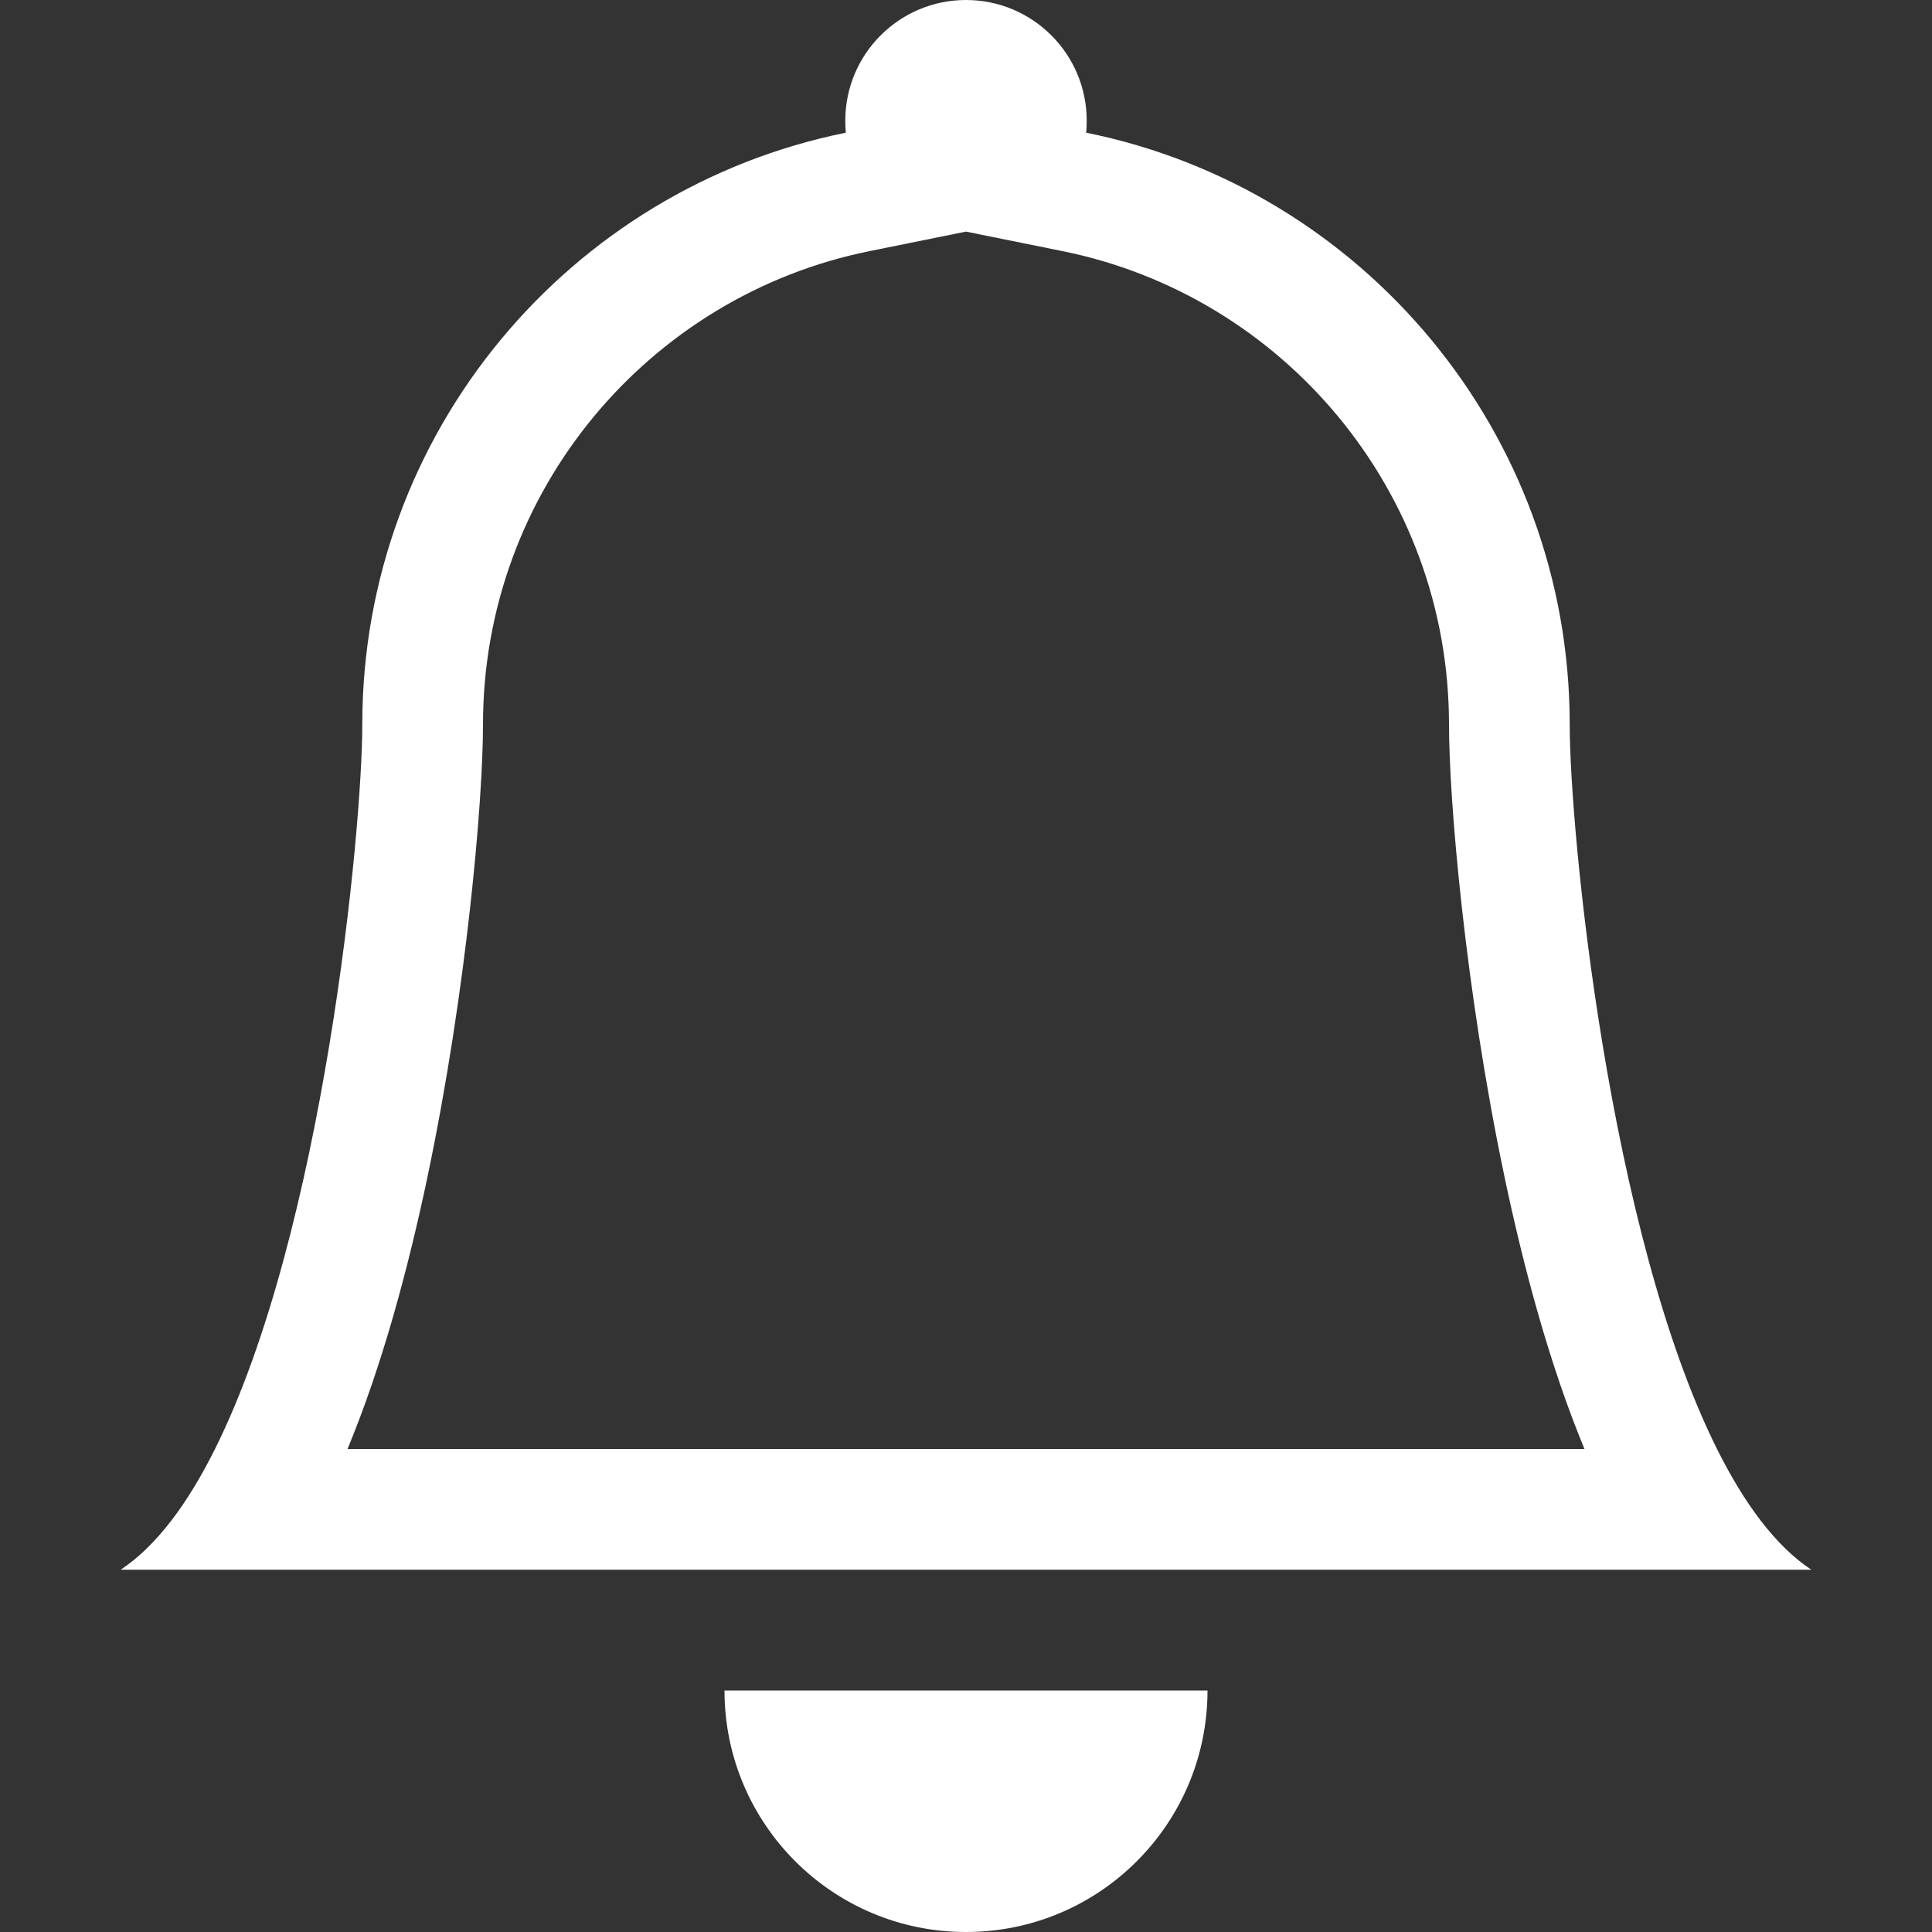 <svg width="25" height="25" viewBox="0 0 25 25" fill="none" xmlns="http://www.w3.org/2000/svg">
<rect x="0" y="0" width="25" height="25" fill="#333333" stroke="none"/>
<path d="M12.5 25C14.226 25 15.625 23.601 15.625 21.875H9.375C9.375 23.601 10.774 25 12.5 25Z" fill="white"/>
<path d="M12.5 2.997L11.254 3.249C8.399 3.825 6.25 6.351 6.25 9.375C6.25 10.356 6.04 12.808 5.533 15.222C5.281 16.421 4.945 17.668 4.497 18.75H20.503C20.055 17.668 19.719 16.421 19.467 15.222C18.96 12.808 18.75 10.356 18.75 9.375C18.75 6.351 16.601 3.825 13.746 3.249L12.5 2.997ZM22.218 18.75C22.567 19.449 22.971 20.002 23.438 20.312H1.562C2.029 20.002 2.434 19.449 2.782 18.75C4.186 15.937 4.688 10.749 4.688 9.375C4.688 5.593 7.375 2.438 10.945 1.717C10.94 1.666 10.938 1.615 10.938 1.562C10.938 0.7 11.637 0 12.5 0C13.363 0 14.062 0.7 14.062 1.562C14.062 1.615 14.06 1.666 14.055 1.717C17.625 2.438 20.312 5.593 20.312 9.375C20.312 10.749 20.814 15.937 22.218 18.75Z" fill="white"/>
</svg>
